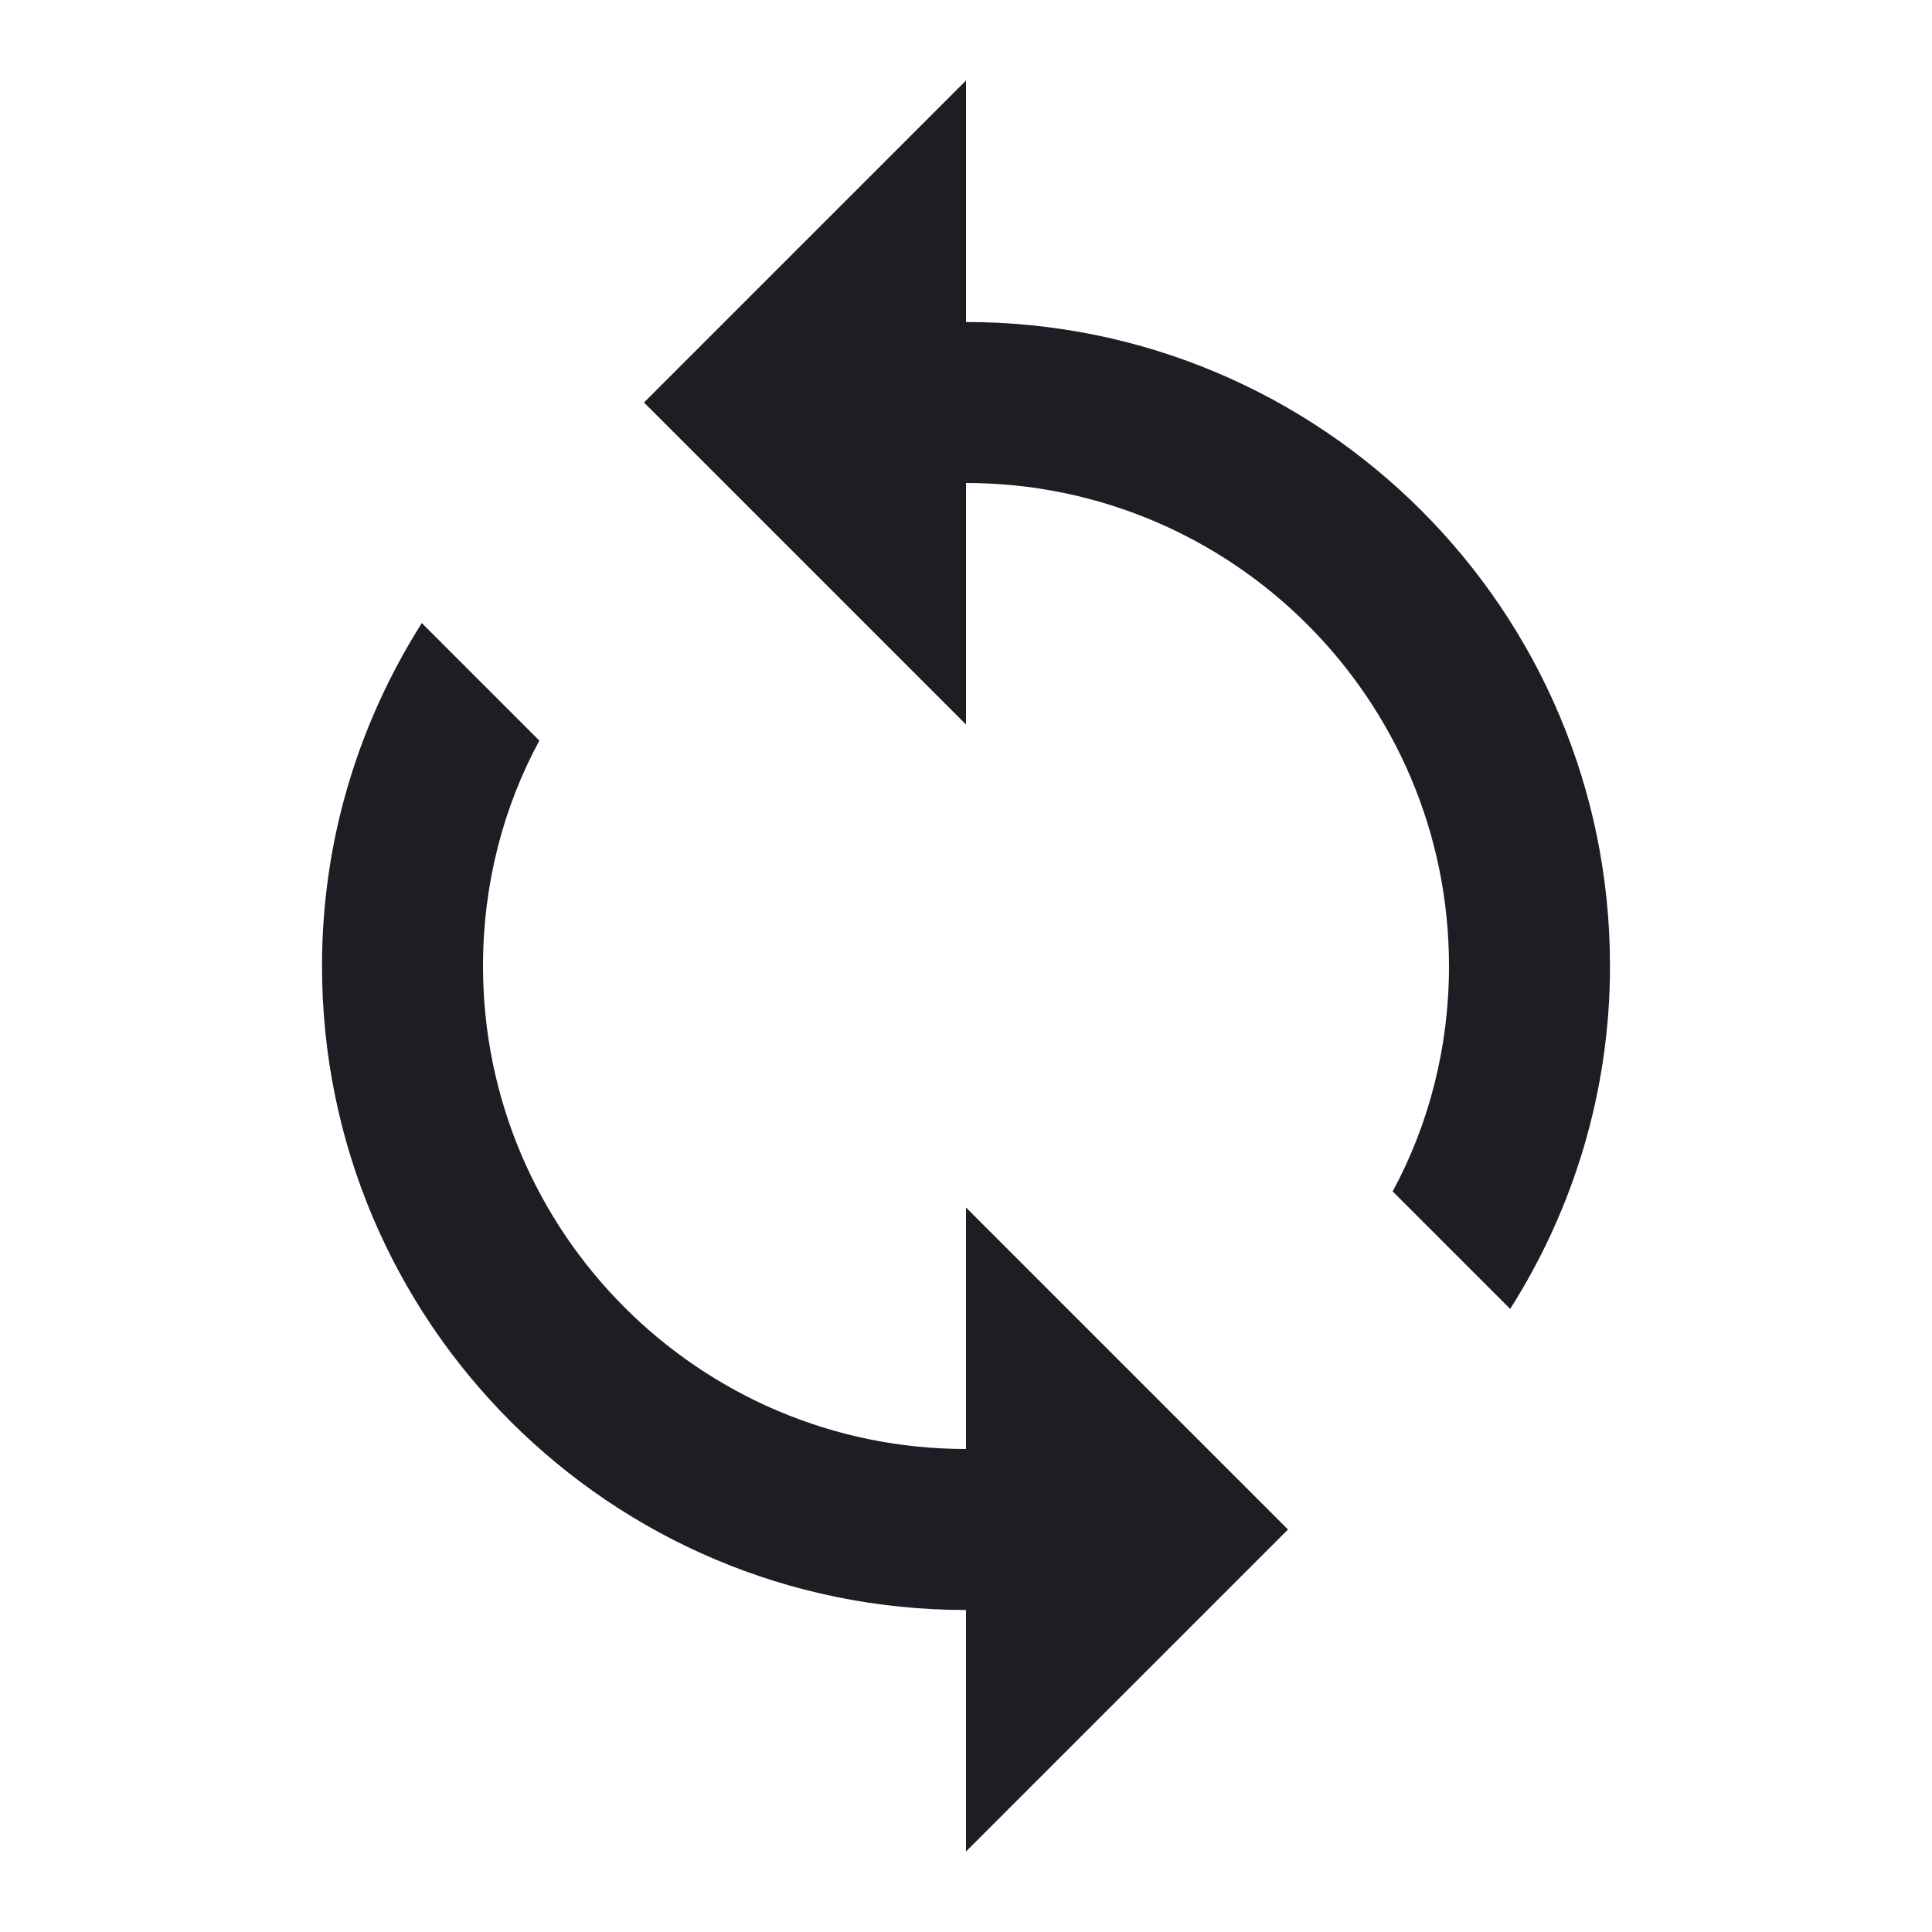 <svg width="1200" height="1200" viewBox="0 0 1200 1200" fill="none" xmlns="http://www.w3.org/2000/svg"><g clip-path="url(#clip0_755_1969)"><path d="M600 200V50L400 250L600 450V300C765.5 300 900 434.5 900 600C900 650.5 887.5 698.5 865 740L938 813C977 751.5 1000 678.5 1000 600C1000 379 821 200 600 200ZM600 900C434.5 900 300 765.5 300 600C300 549.5 312.5 501.5 335 460L262 387C223 448.5 200 521.5 200 600C200 821 379 1000 600 1000V1150L800 950L600 750V900Z" fill="#1D1E23"/></g><defs><clipPath id="clip0_755_1969"><path width="24" fill="white" d="M0 0H1200V1200H0V0z"/></clipPath></defs></svg>